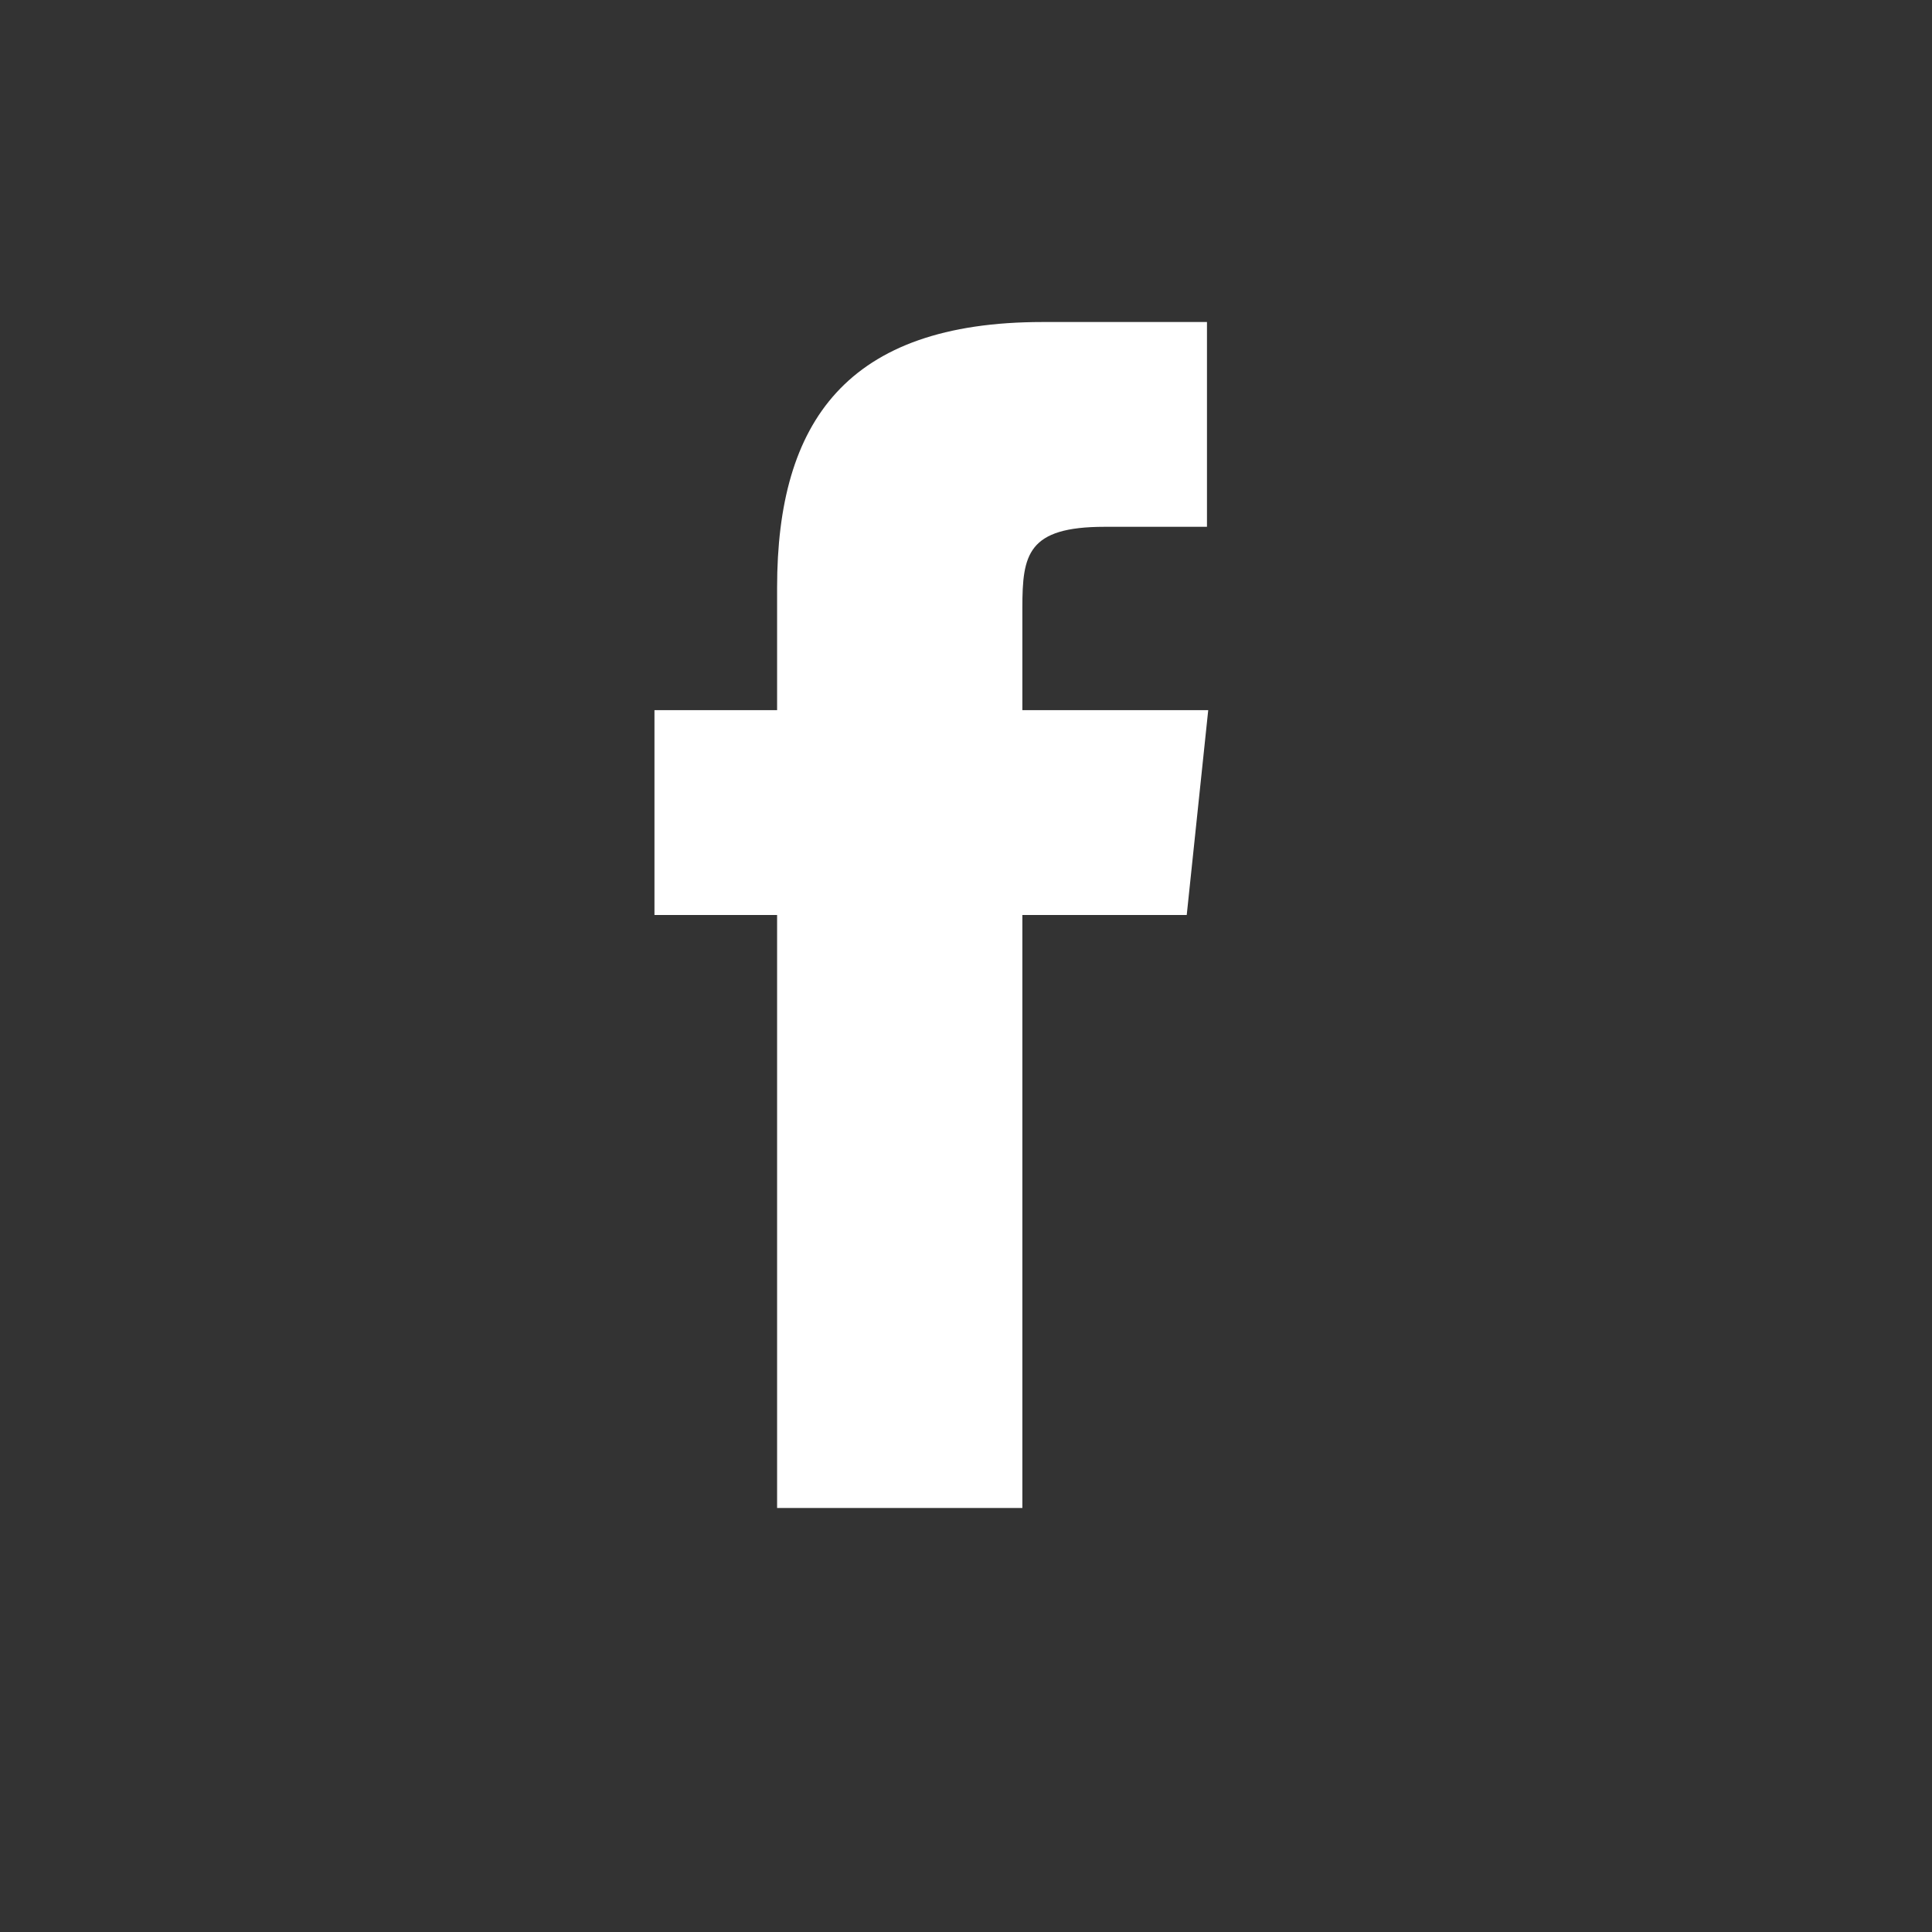 <svg width="40" height="40" viewBox="0 0 40 40" fill="none" xmlns="http://www.w3.org/2000/svg">
<rect x="0" y="0" width="40" height="40" fill="#333333" stroke="none"/>
<path fill-rule="evenodd" clip-rule="evenodd" d="M24.57 18.944H21.167V31.221H16.089V18.944H13.55V14.703H16.089V12.164C16.089 8.735 17.529 6.667 21.586 6.667H24.989V10.907H22.869C21.272 10.907 21.167 11.483 21.167 12.583V14.703H25.015L24.57 18.944Z" fill="white"/>
</svg>
